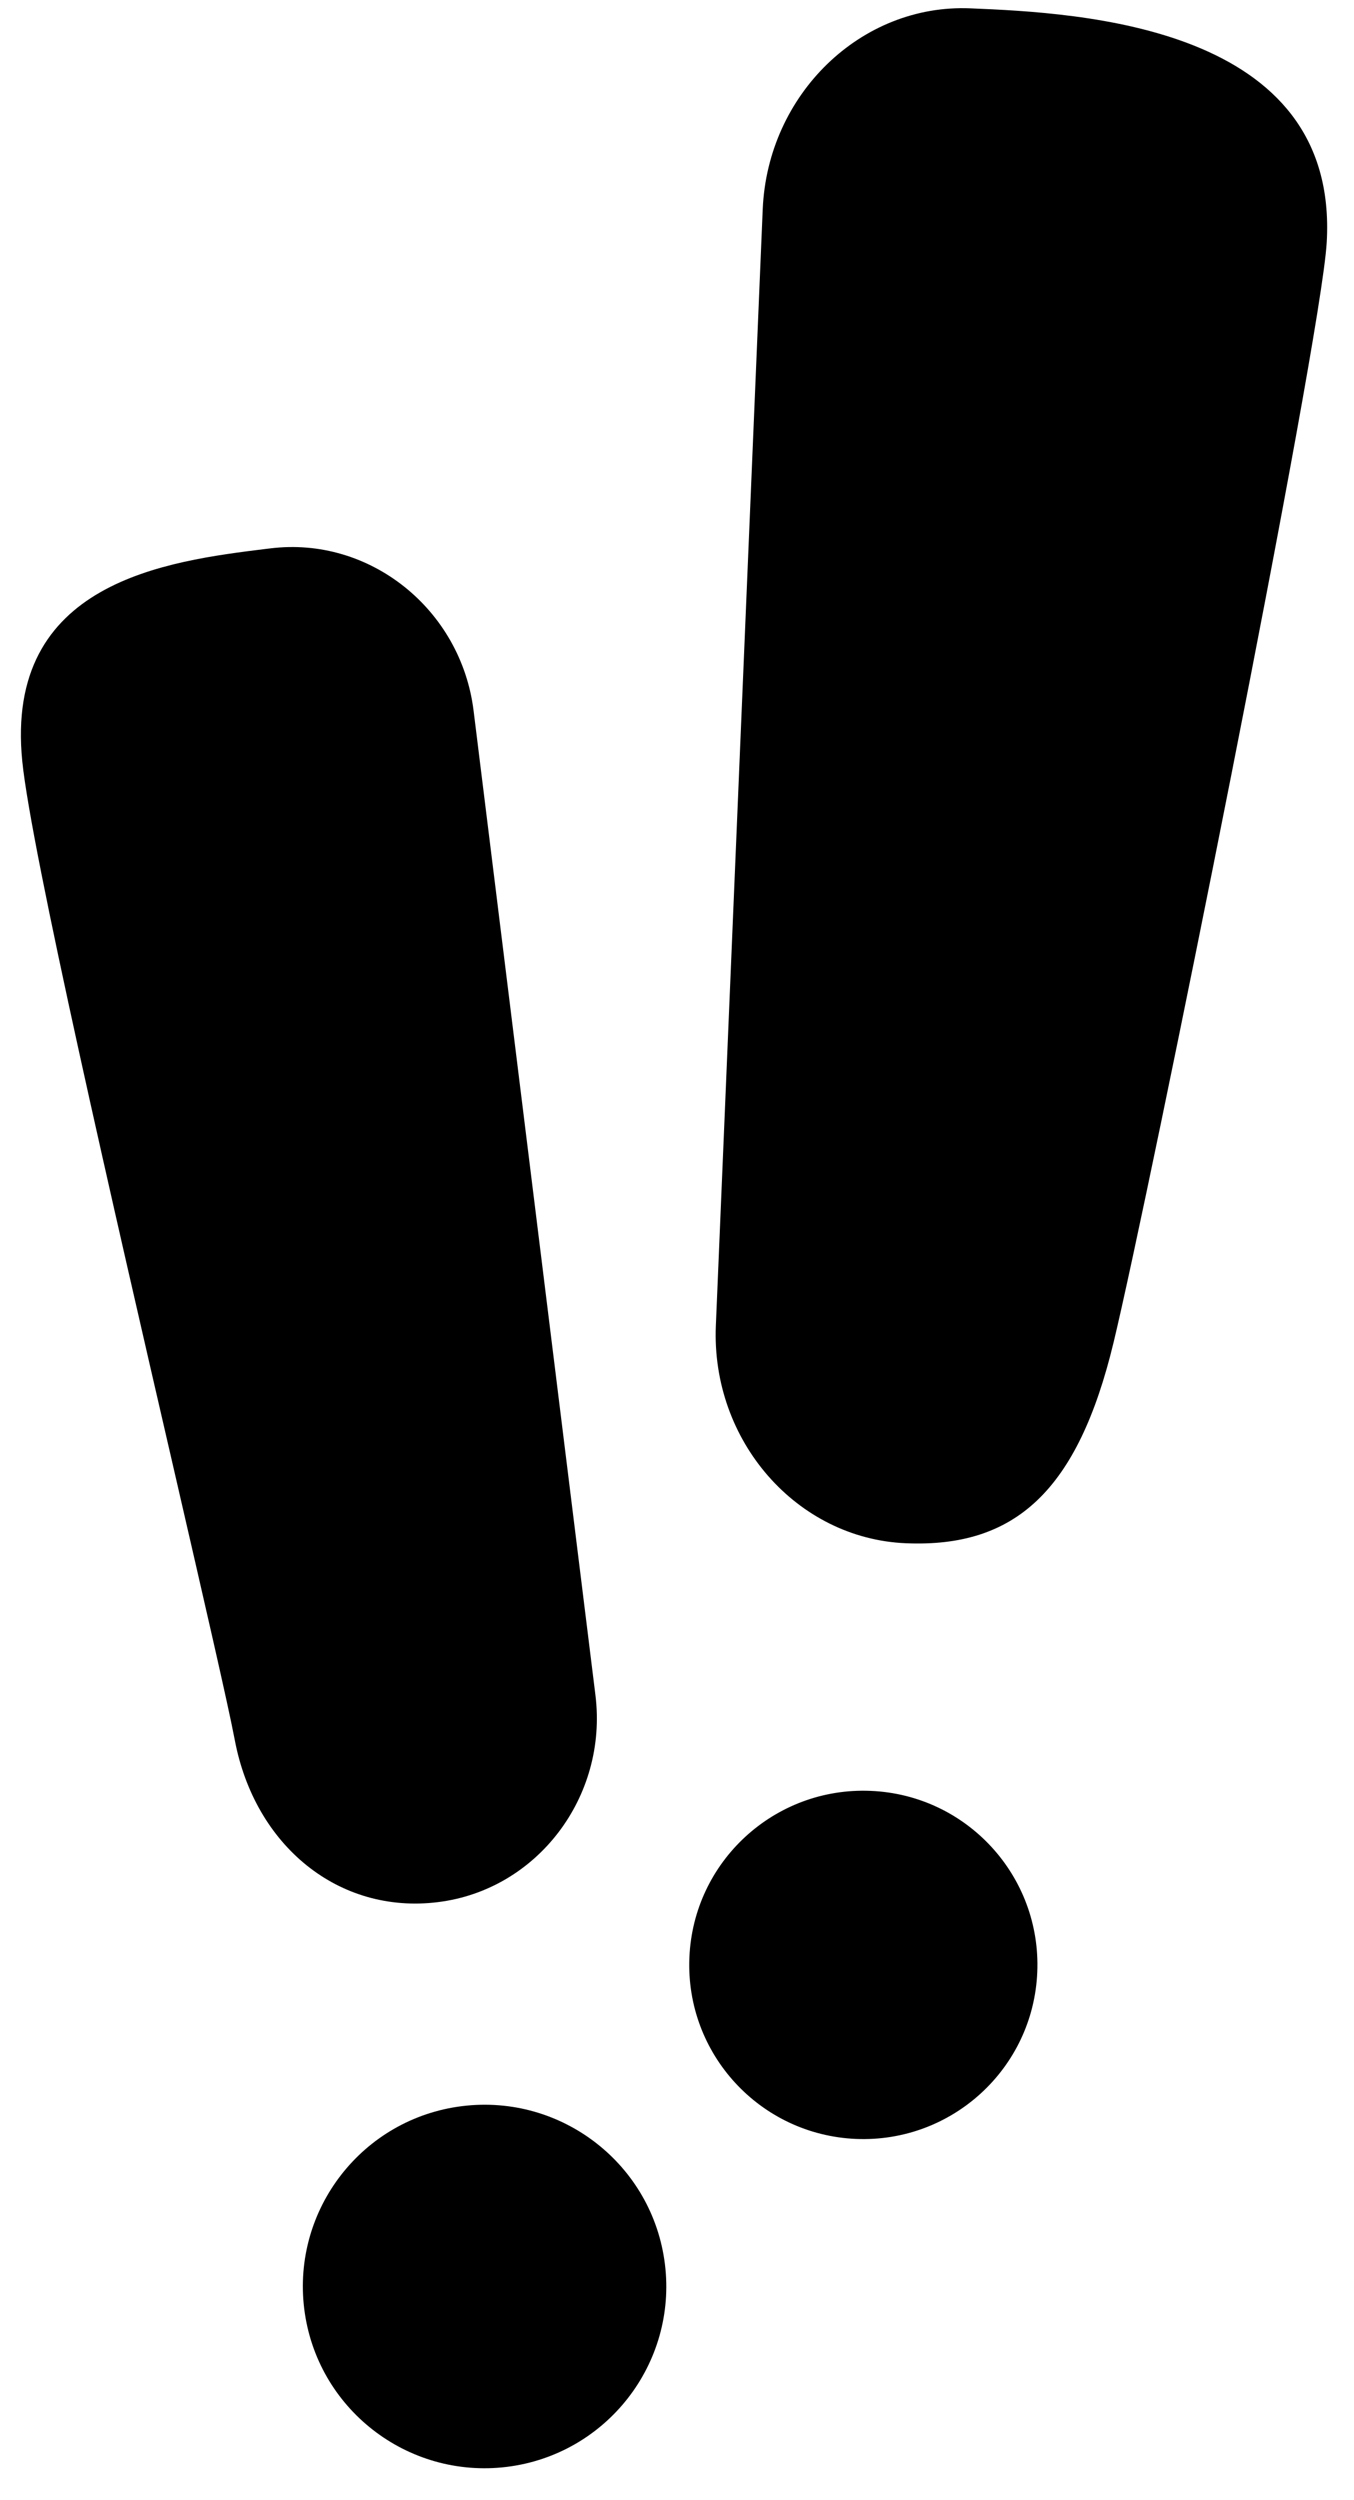 <svg id="exclamation" width="13" height="24" viewBox="0 0 13 24" xmlns="http://www.w3.org/2000/svg">
    <path fill-rule="evenodd" clip-rule="evenodd" d="M2.562 5.268C2.574 5.267 2.585 5.265 2.596 5.264C3.548 5.146 4.426 5.847 4.547 6.822L5.717 16.273C5.837 17.248 5.157 18.142 4.204 18.259C3.252 18.377 2.446 17.718 2.254 16.702C2.19 16.363 1.956 15.35 1.669 14.103C1.093 11.607 0.301 8.171 0.214 7.309C0.04 5.58 1.606 5.386 2.562 5.268ZM6.384 21.734C6.502 22.69 5.823 23.561 4.867 23.68C3.911 23.798 3.039 23.119 2.921 22.163C2.803 21.206 3.482 20.335 4.438 20.217C5.394 20.099 6.266 20.778 6.384 21.734Z" />
    <path fill-rule="evenodd" clip-rule="evenodd" d="M7.323 2.009C7.37 0.904 8.267 0.036 9.317 0.08C10.367 0.124 12.86 0.244 12.738 2.328C12.682 3.297 11.035 11.461 10.692 12.885C10.349 14.31 9.748 14.858 8.698 14.814C7.648 14.77 6.827 13.83 6.873 12.725L7.323 2.009ZM9.959 18.931C9.921 19.854 9.141 20.57 8.219 20.532C7.296 20.493 6.58 19.714 6.619 18.791C6.657 17.868 7.437 17.152 8.359 17.191C9.282 17.229 9.998 18.009 9.959 18.931Z" />
</svg>
